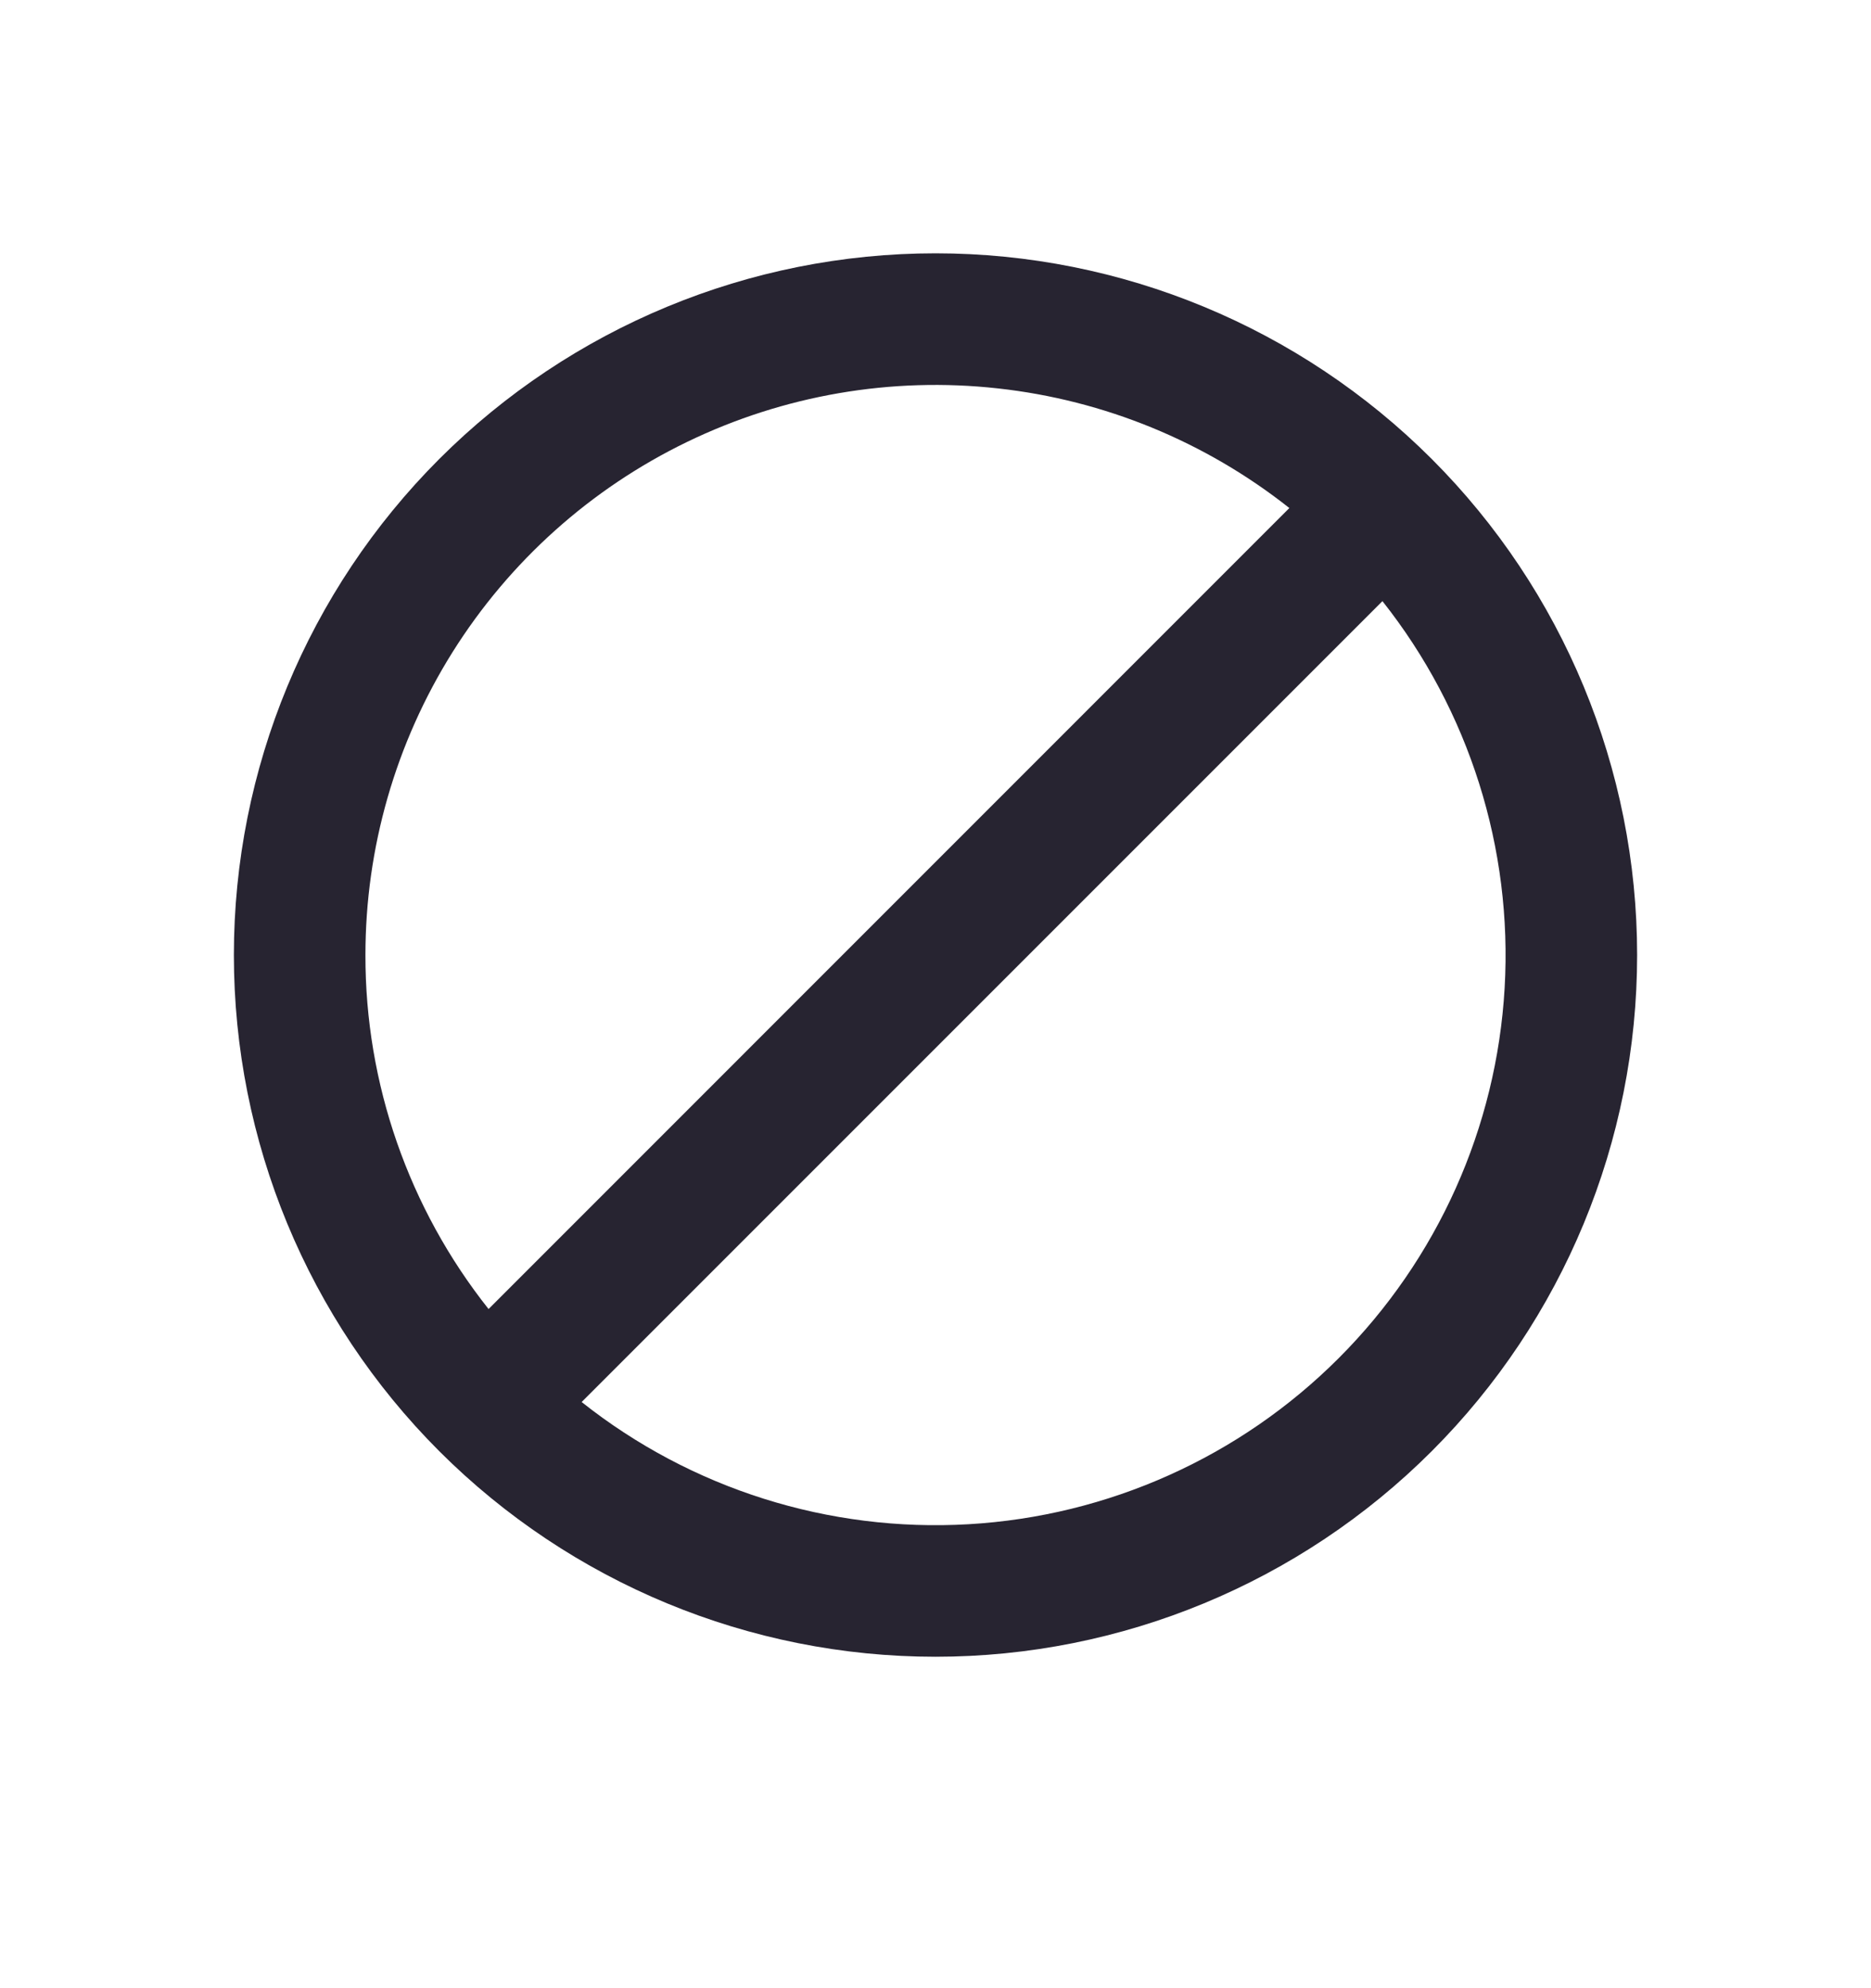 <svg width="16" height="17" viewBox="0 0 16 17" fill="none" xmlns="http://www.w3.org/2000/svg">
<path fill-rule="evenodd" clip-rule="evenodd" d="M3.125 8.166C3.125 7.25 3.383 6.353 3.87 5.576C4.357 4.8 5.052 4.177 5.877 3.778C6.702 3.379 7.622 3.22 8.533 3.321C9.444 3.421 10.308 3.776 11.026 4.344L4.178 11.193C3.495 10.332 3.123 9.265 3.125 8.166ZM4.974 11.988C5.911 12.731 7.088 13.102 8.282 13.033C9.475 12.964 10.602 12.459 11.447 11.614C12.293 10.768 12.798 9.642 12.867 8.448C12.936 7.255 12.564 6.077 11.822 5.14L4.974 11.988ZM8 2.166C6.409 2.166 4.883 2.799 3.757 3.924C2.632 5.049 2 6.575 2 8.166C2 9.758 2.632 11.284 3.757 12.409C4.883 13.534 6.409 14.166 8 14.166C9.591 14.166 11.117 13.534 12.243 12.409C13.368 11.284 14 9.758 14 8.166C14 6.575 13.368 5.049 12.243 3.924C11.117 2.799 9.591 2.166 8 2.166Z" fill="#272431"/>
</svg>
